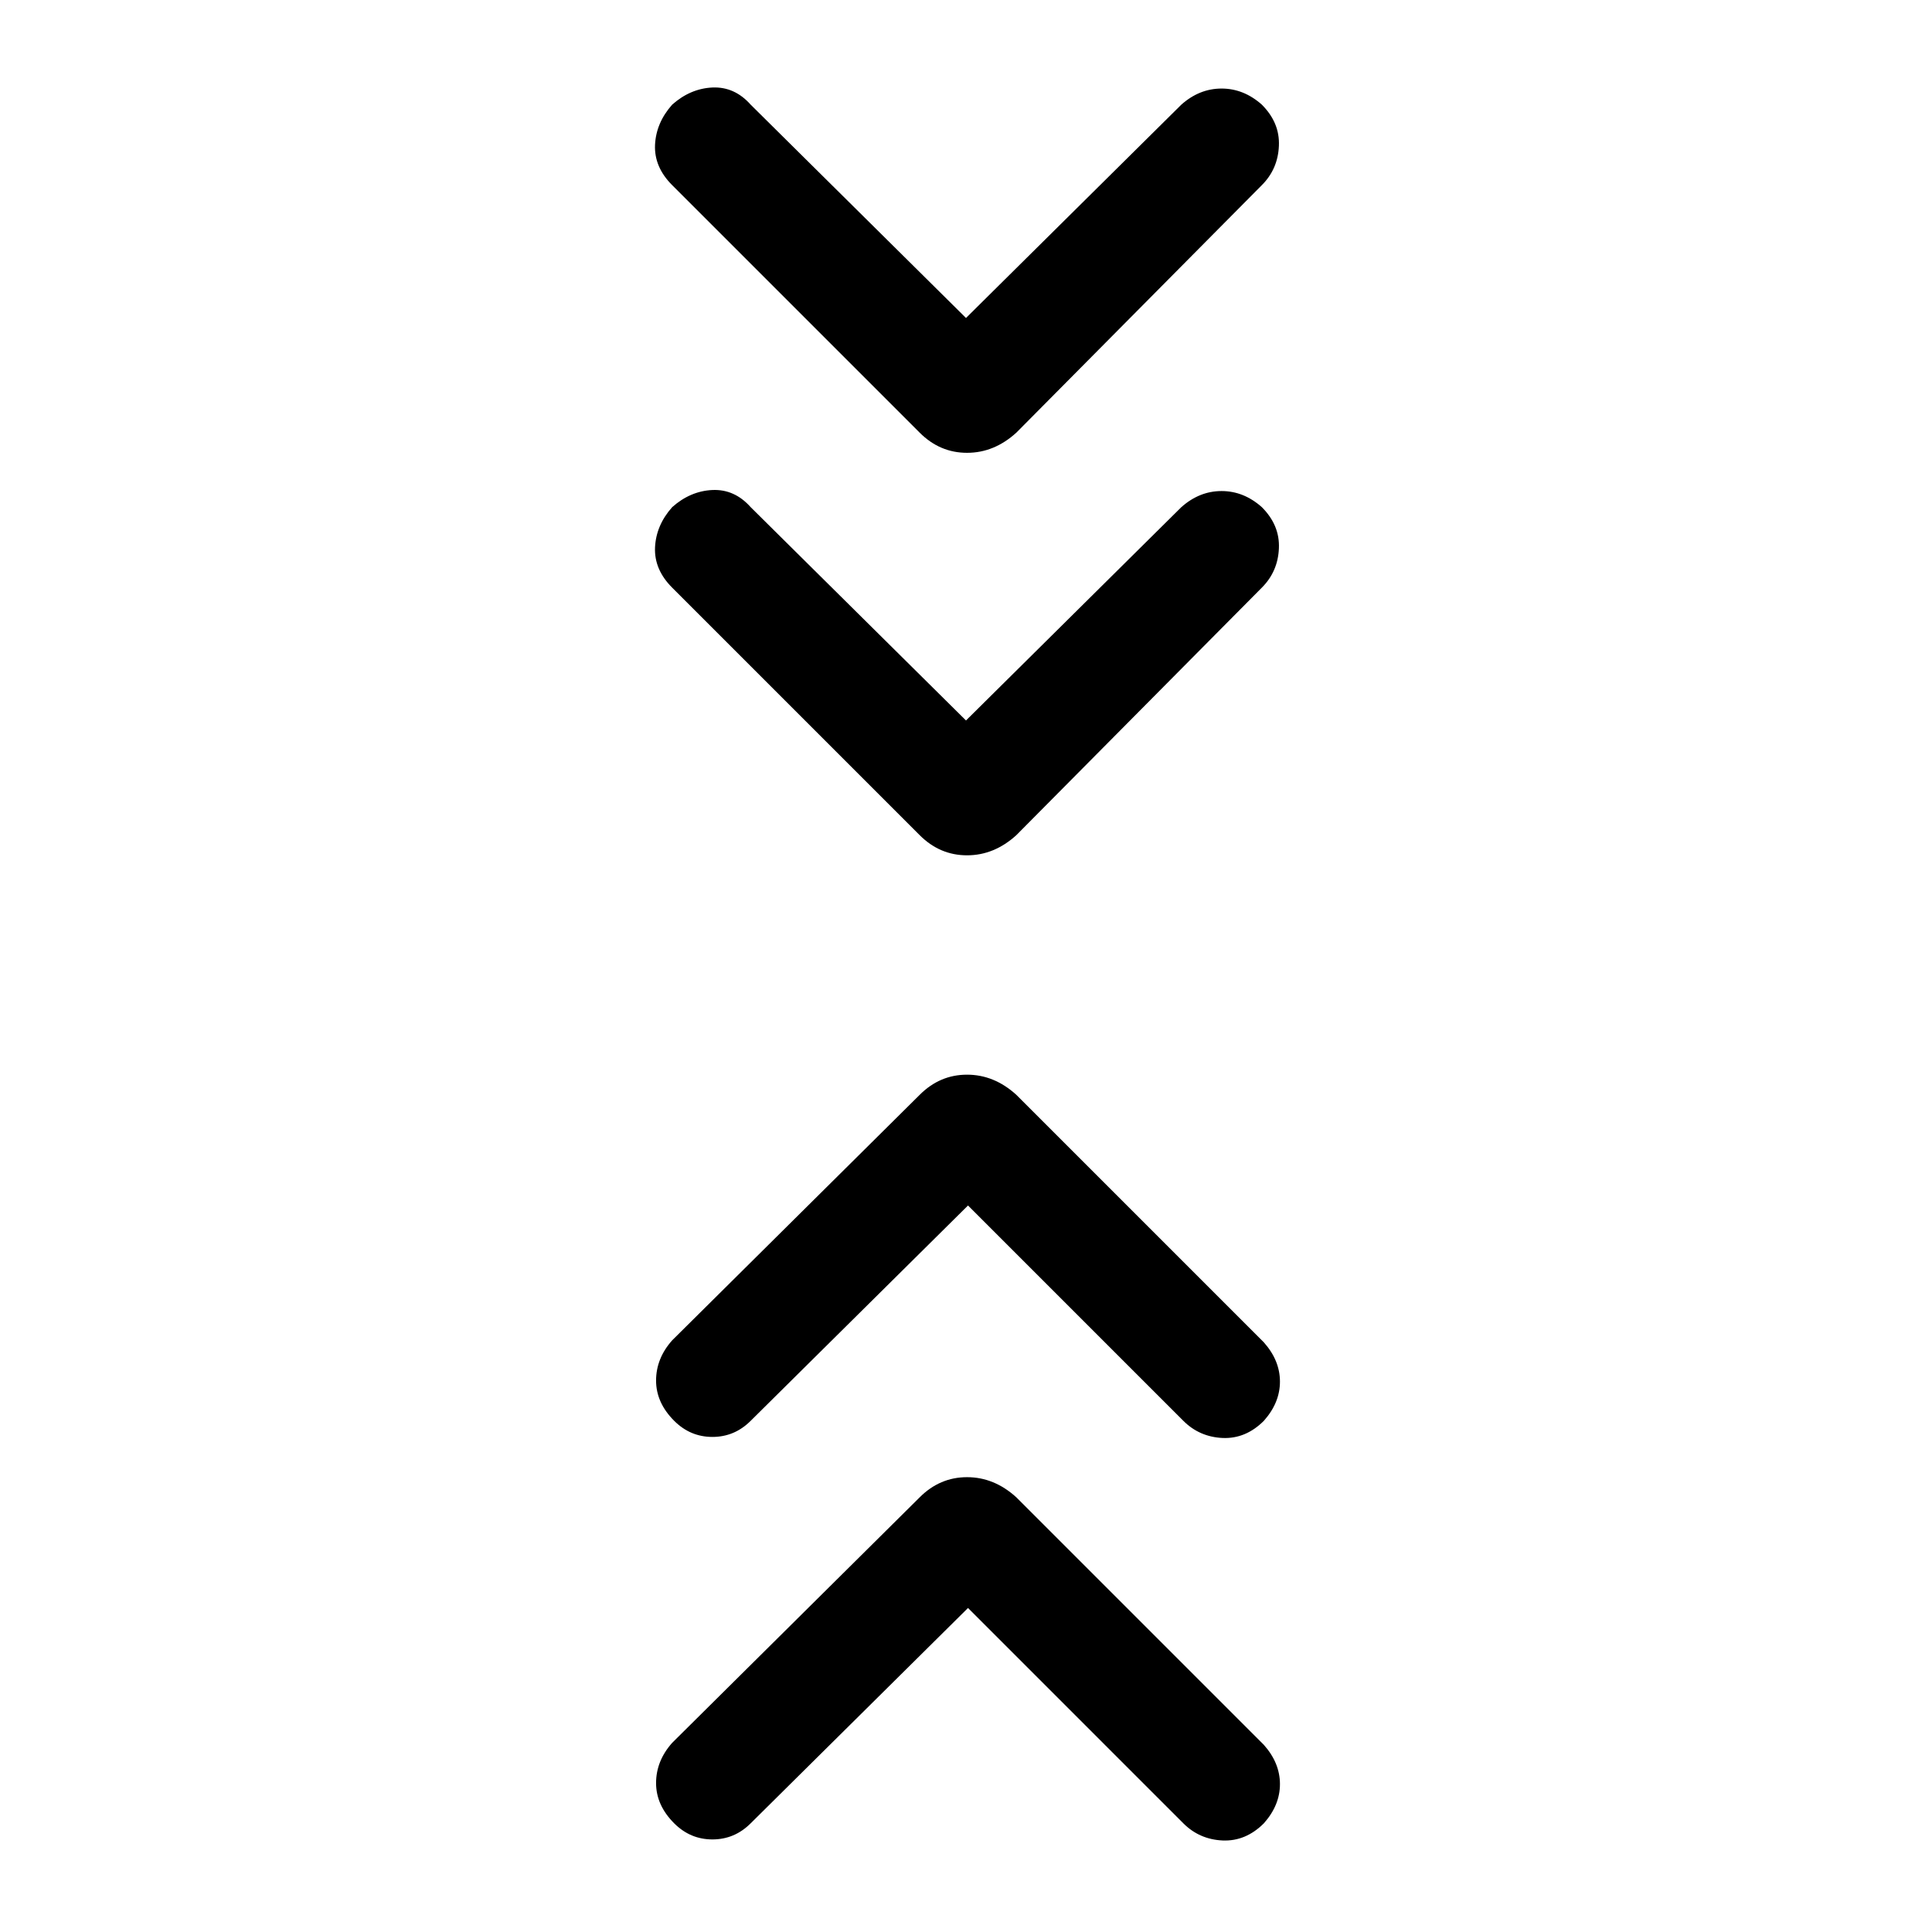 <svg xmlns="http://www.w3.org/2000/svg" height="24" width="24"><path d="m12 8.95 2.675-2.65q.225-.2.5-.2t.5.2q.225.225.212.512-.012.288-.212.488l-3.05 3.075q-.275.25-.612.25-.338 0-.588-.25L8.35 7.3q-.225-.225-.213-.5.013-.275.213-.5.225-.2.5-.213.275-.012.475.213Zm0-5 2.675-2.65q.225-.2.5-.2t.5.2q.225.225.212.512-.012.288-.212.488l-3.05 3.075q-.275.25-.612.25-.338 0-.588-.25L8.35 2.3q-.225-.225-.213-.5.013-.275.213-.5.225-.2.5-.213.275-.012.475.213Zm.025 16.025-2.7 2.675q-.2.2-.475.2-.275 0-.475-.2-.225-.225-.225-.5t.2-.5l3.075-3.05q.25-.25.588-.25.337 0 .612.25l3.075 3.075q.2.225.2.488 0 .262-.2.487-.225.225-.512.213-.288-.013-.488-.213Zm0-5-2.7 2.675q-.2.2-.475.2-.275 0-.475-.2-.225-.225-.225-.5t.2-.5l3.075-3.05q.25-.25.588-.25.337 0 .612.25l3.075 3.075q.2.225.2.488 0 .262-.2.487-.225.225-.512.213-.288-.013-.488-.213Z"/></svg>